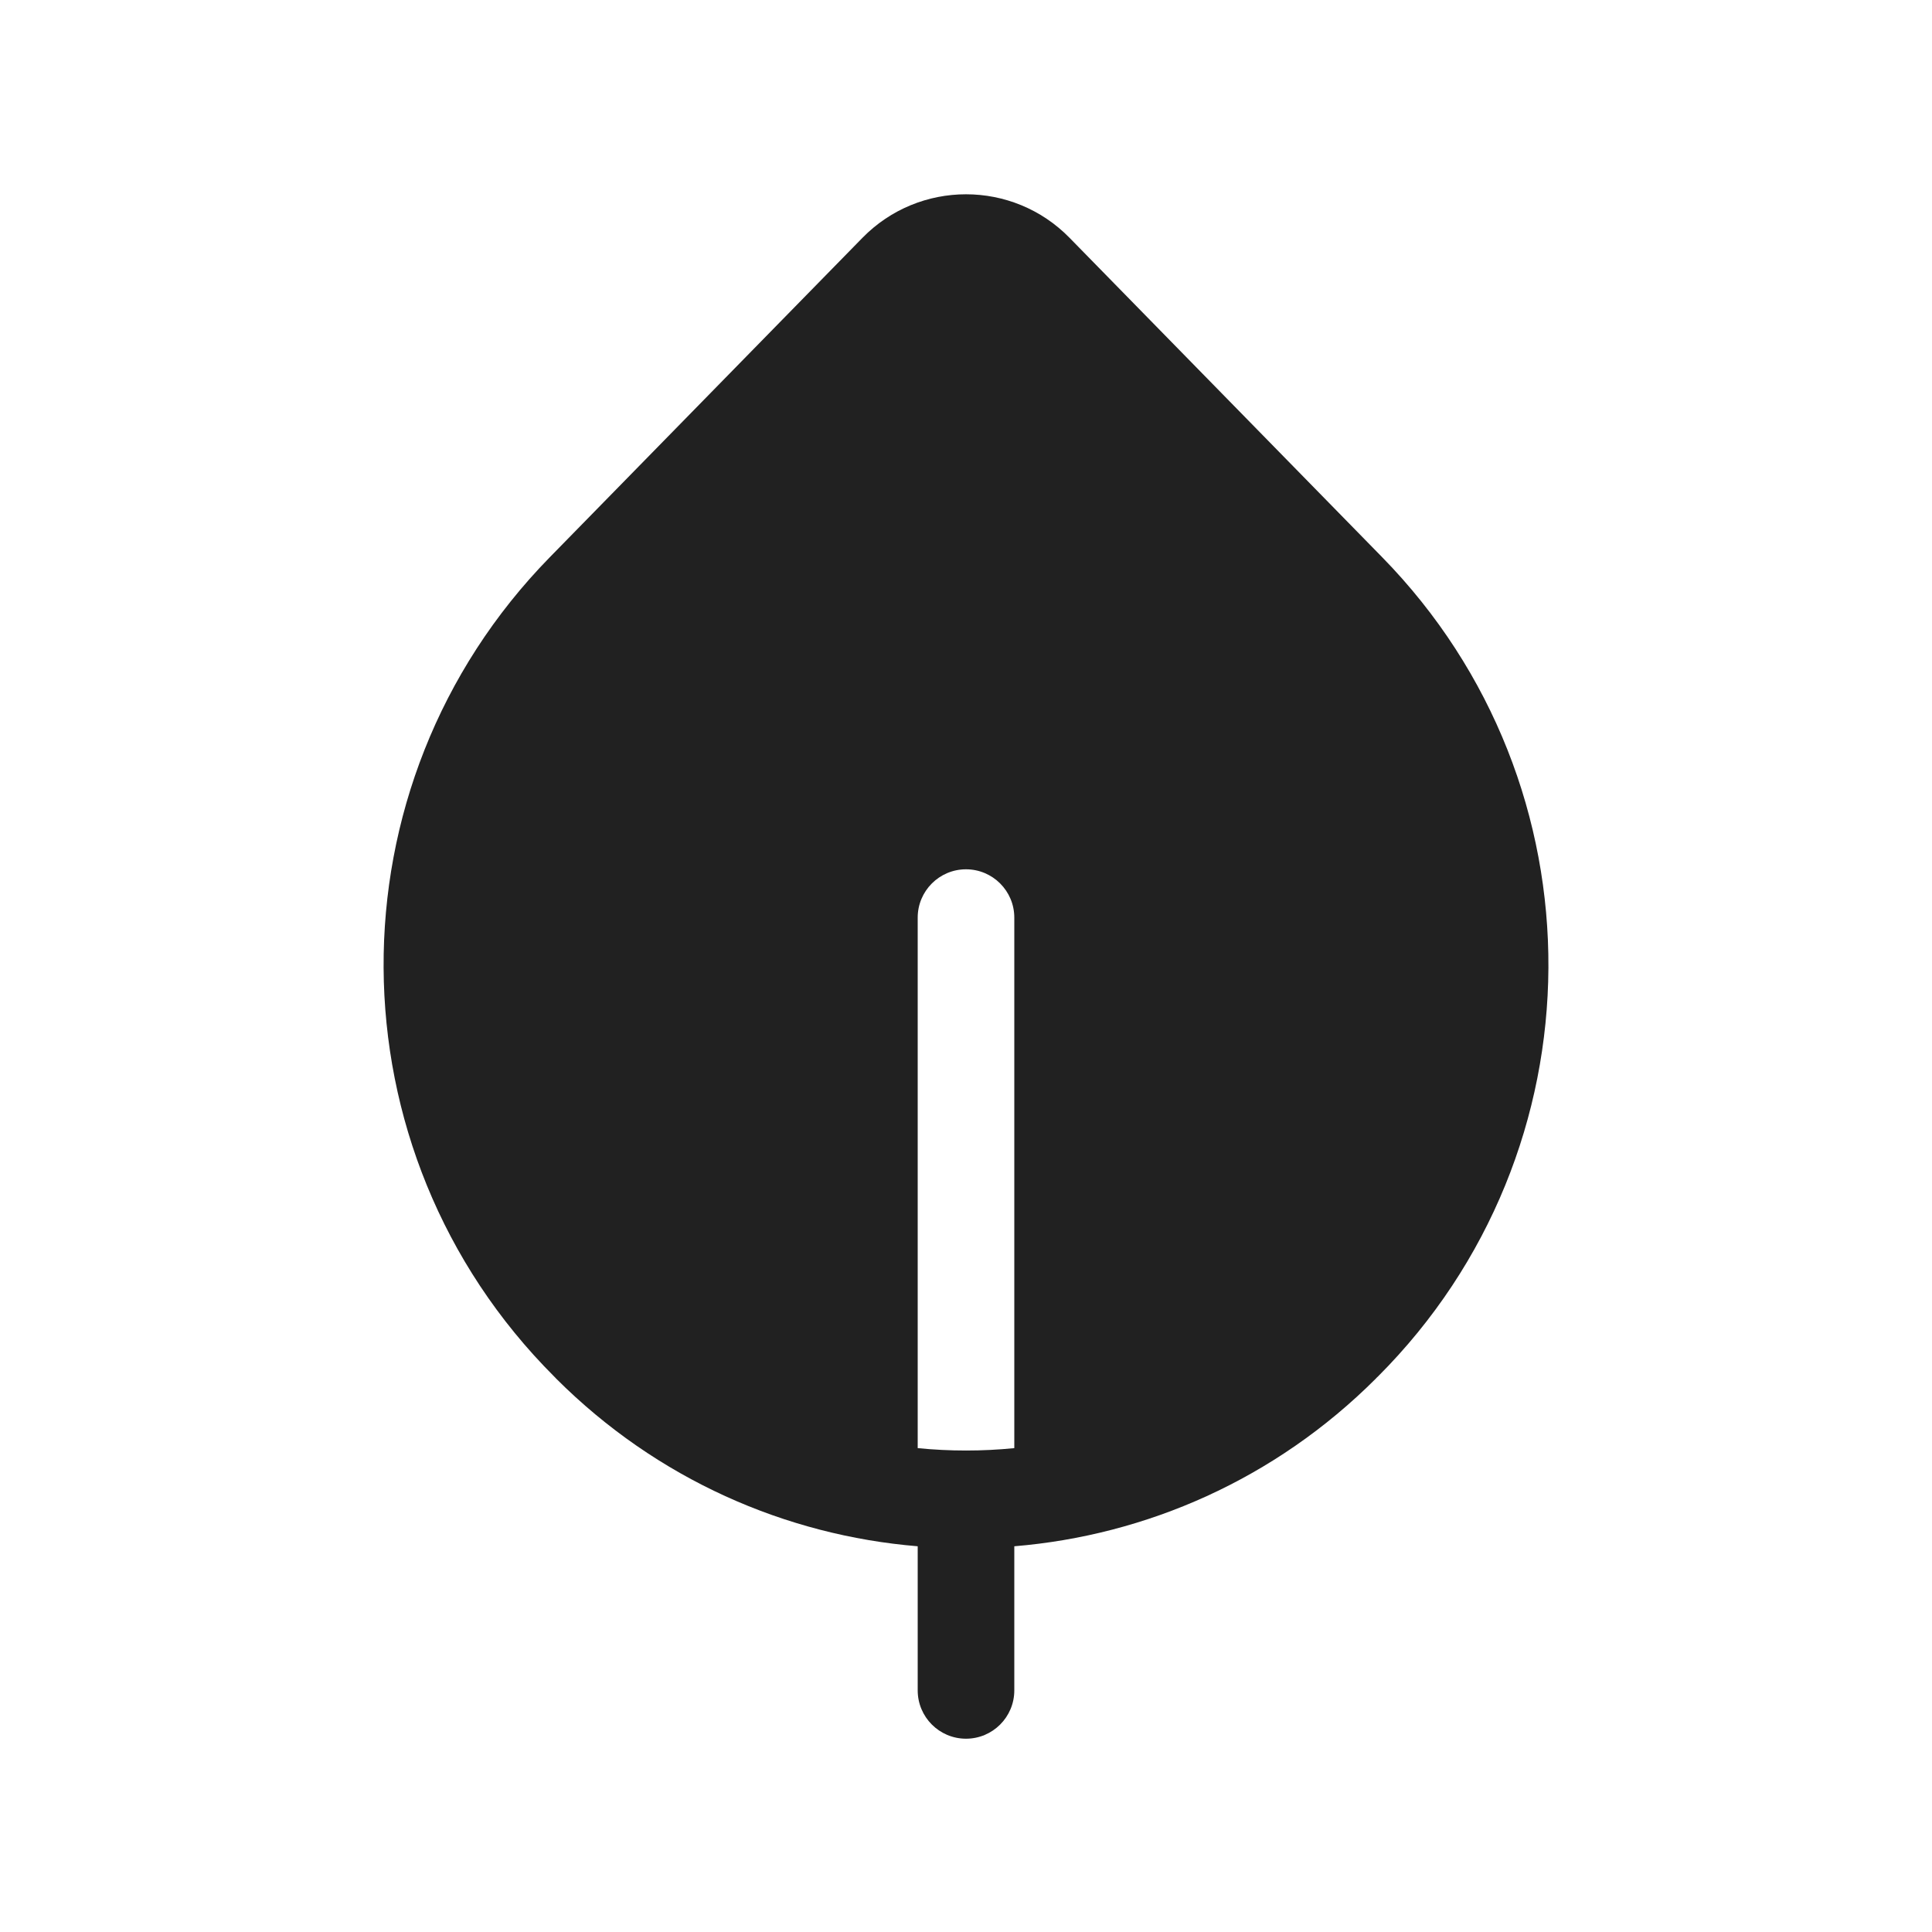 <svg width="20" height="20" viewBox="0 0 20 20" fill="none" xmlns="http://www.w3.org/2000/svg">
<path d="M11.072 2.462C10.484 1.861 9.516 1.861 8.928 2.462L5.691 5.769C3.38 8.131 3.4 11.913 5.737 14.25C5.74 14.254 5.744 14.258 5.748 14.261C5.751 14.265 5.754 14.268 5.757 14.271C6.802 15.315 8.135 15.894 9.5 16.007V17.499C9.5 17.775 9.724 17.999 10 17.999C10.276 17.999 10.5 17.775 10.5 17.499V16.007C11.865 15.894 13.198 15.315 14.243 14.271C14.246 14.268 14.249 14.265 14.252 14.261C14.256 14.258 14.26 14.254 14.264 14.25C16.6 11.913 16.62 8.131 14.309 5.769L11.072 2.462ZM10.5 14.991C10.168 15.024 9.833 15.024 9.5 14.991V9.499C9.5 9.223 9.724 8.999 10 8.999C10.276 8.999 10.5 9.223 10.5 9.499V14.991Z" fill="#212121"/>
</svg>
